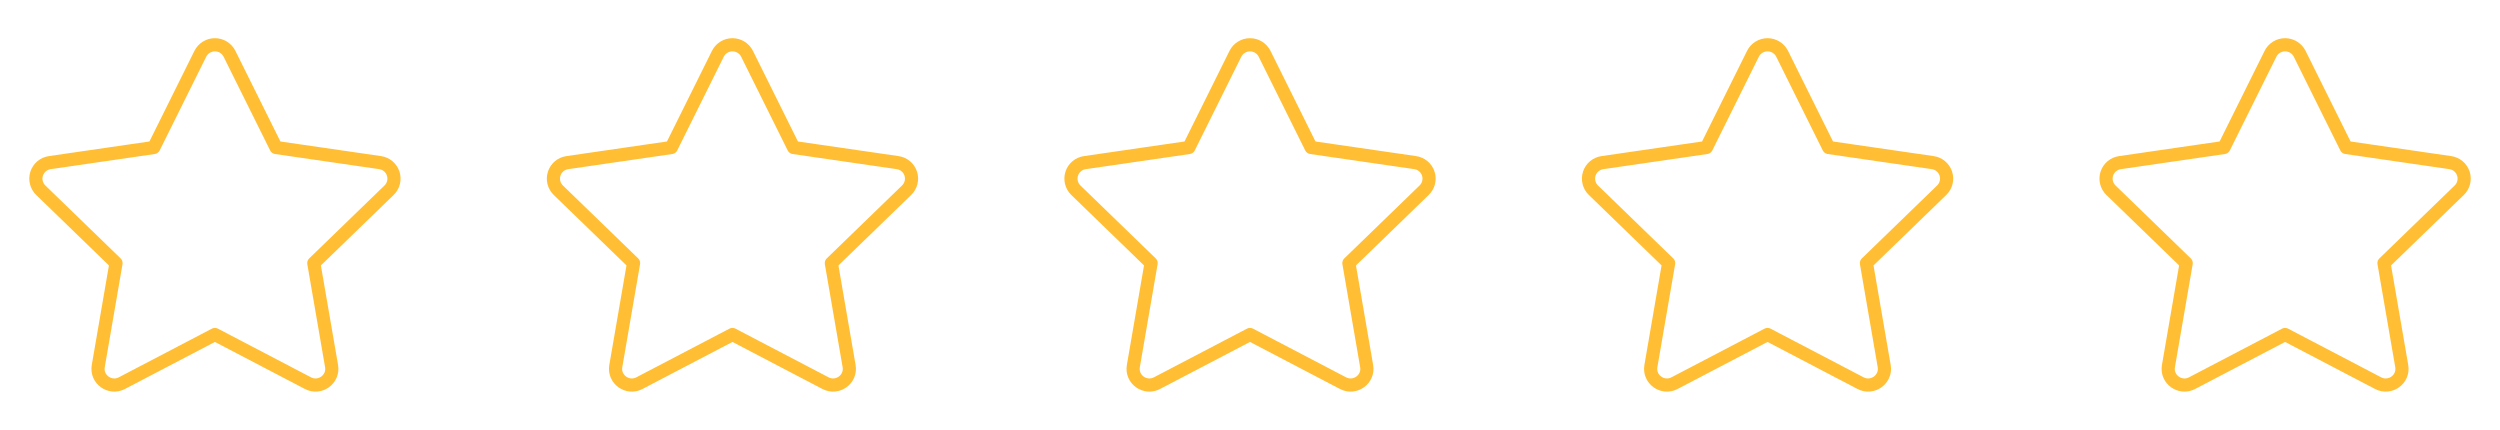 <svg width="285" height="49" viewBox="0 0 285 49" fill="none" xmlns="http://www.w3.org/2000/svg">
<path d="M17.532 16.815L22.836 6.133C22.991 5.824 23.228 5.564 23.522 5.382C23.816 5.201 24.154 5.104 24.5 5.104C24.846 5.104 25.184 5.201 25.478 5.382C25.772 5.564 26.01 5.824 26.164 6.133L31.468 16.815L43.326 18.538C43.668 18.586 43.99 18.728 44.255 18.95C44.52 19.172 44.717 19.463 44.824 19.791C44.931 20.12 44.944 20.471 44.861 20.806C44.777 21.142 44.602 21.447 44.353 21.686L35.774 29.996L37.8 41.736C38.059 43.242 36.466 44.39 35.105 43.679L24.5 38.134L13.894 43.679C12.534 44.392 10.941 43.242 11.201 41.734L13.226 29.994L4.647 21.684C4.4 21.444 4.225 21.14 4.143 20.805C4.06 20.471 4.073 20.12 4.18 19.792C4.287 19.465 4.484 19.174 4.748 18.952C5.012 18.731 5.333 18.588 5.674 18.54L17.532 16.815Z" stroke="#FFBE33" stroke-width="1.5" stroke-linecap="round" stroke-linejoin="round"/>
<path d="M76.532 16.815L81.836 6.133C81.99 5.824 82.228 5.564 82.522 5.382C82.816 5.201 83.154 5.104 83.5 5.104C83.846 5.104 84.184 5.201 84.478 5.382C84.772 5.564 85.01 5.824 85.164 6.133L90.468 16.815L102.326 18.538C102.668 18.586 102.99 18.728 103.255 18.95C103.52 19.172 103.717 19.463 103.824 19.791C103.931 20.12 103.944 20.471 103.861 20.806C103.777 21.142 103.601 21.447 103.353 21.686L94.774 29.996L96.799 41.736C97.059 43.242 95.466 44.39 94.105 43.679L83.5 38.134L72.894 43.679C71.534 44.392 69.941 43.242 70.201 41.734L72.226 29.994L63.647 21.684C63.4 21.444 63.225 21.14 63.142 20.805C63.06 20.471 63.073 20.12 63.18 19.792C63.287 19.465 63.484 19.174 63.748 18.952C64.012 18.731 64.333 18.588 64.674 18.54L76.532 16.815Z" stroke="#FFBE33" stroke-width="1.5" stroke-linecap="round" stroke-linejoin="round"/>
<path d="M135.532 16.815L140.836 6.133C140.99 5.824 141.228 5.564 141.522 5.382C141.816 5.201 142.154 5.104 142.5 5.104C142.846 5.104 143.184 5.201 143.478 5.382C143.772 5.564 144.01 5.824 144.164 6.133L149.468 16.815L161.326 18.538C161.668 18.586 161.99 18.728 162.255 18.95C162.52 19.172 162.717 19.463 162.824 19.791C162.931 20.12 162.944 20.471 162.861 20.806C162.777 21.142 162.601 21.447 162.353 21.686L153.774 29.996L155.799 41.736C156.059 43.242 154.466 44.39 153.104 43.679L142.5 38.134L131.894 43.679C130.534 44.392 128.941 43.242 129.201 41.734L131.226 29.994L122.647 21.684C122.4 21.444 122.225 21.14 122.143 20.805C122.06 20.471 122.073 20.12 122.18 19.792C122.287 19.465 122.484 19.174 122.748 18.952C123.012 18.731 123.333 18.588 123.674 18.54L135.532 16.815Z" stroke="#FFBE33" stroke-width="1.5" stroke-linecap="round" stroke-linejoin="round"/>
<path d="M194.532 16.815L199.836 6.133C199.99 5.824 200.228 5.564 200.522 5.382C200.816 5.201 201.154 5.104 201.5 5.104C201.846 5.104 202.184 5.201 202.478 5.382C202.772 5.564 203.01 5.824 203.164 6.133L208.468 16.815L220.326 18.538C220.668 18.586 220.99 18.728 221.255 18.95C221.52 19.172 221.717 19.463 221.824 19.791C221.931 20.12 221.944 20.471 221.861 20.806C221.777 21.142 221.601 21.447 221.353 21.686L212.774 29.996L214.799 41.736C215.059 43.242 213.466 44.39 212.104 43.679L201.5 38.134L190.894 43.679C189.534 44.392 187.941 43.242 188.201 41.734L190.226 29.994L181.647 21.684C181.4 21.444 181.225 21.14 181.143 20.805C181.06 20.471 181.073 20.12 181.18 19.792C181.287 19.465 181.484 19.174 181.748 18.952C182.012 18.731 182.333 18.588 182.674 18.54L194.532 16.815Z" stroke="#FFBE33" stroke-width="1.5" stroke-linecap="round" stroke-linejoin="round"/>
<path d="M253.532 16.815L258.836 6.133C258.99 5.824 259.228 5.564 259.522 5.382C259.816 5.201 260.154 5.104 260.5 5.104C260.846 5.104 261.184 5.201 261.478 5.382C261.772 5.564 262.01 5.824 262.164 6.133L267.468 16.815L279.326 18.538C279.668 18.586 279.99 18.728 280.255 18.95C280.52 19.172 280.717 19.463 280.824 19.791C280.931 20.12 280.944 20.471 280.861 20.806C280.777 21.142 280.601 21.447 280.353 21.686L271.774 29.996L273.799 41.736C274.059 43.242 272.466 44.39 271.104 43.679L260.5 38.134L249.894 43.679C248.534 44.392 246.941 43.242 247.201 41.734L249.226 29.994L240.647 21.684C240.4 21.444 240.225 21.14 240.143 20.805C240.06 20.471 240.073 20.12 240.18 19.792C240.287 19.465 240.484 19.174 240.748 18.952C241.012 18.731 241.333 18.588 241.674 18.54L253.532 16.815Z" stroke="#FFBE33" stroke-width="1.5" stroke-linecap="round" stroke-linejoin="round"/>
</svg>
